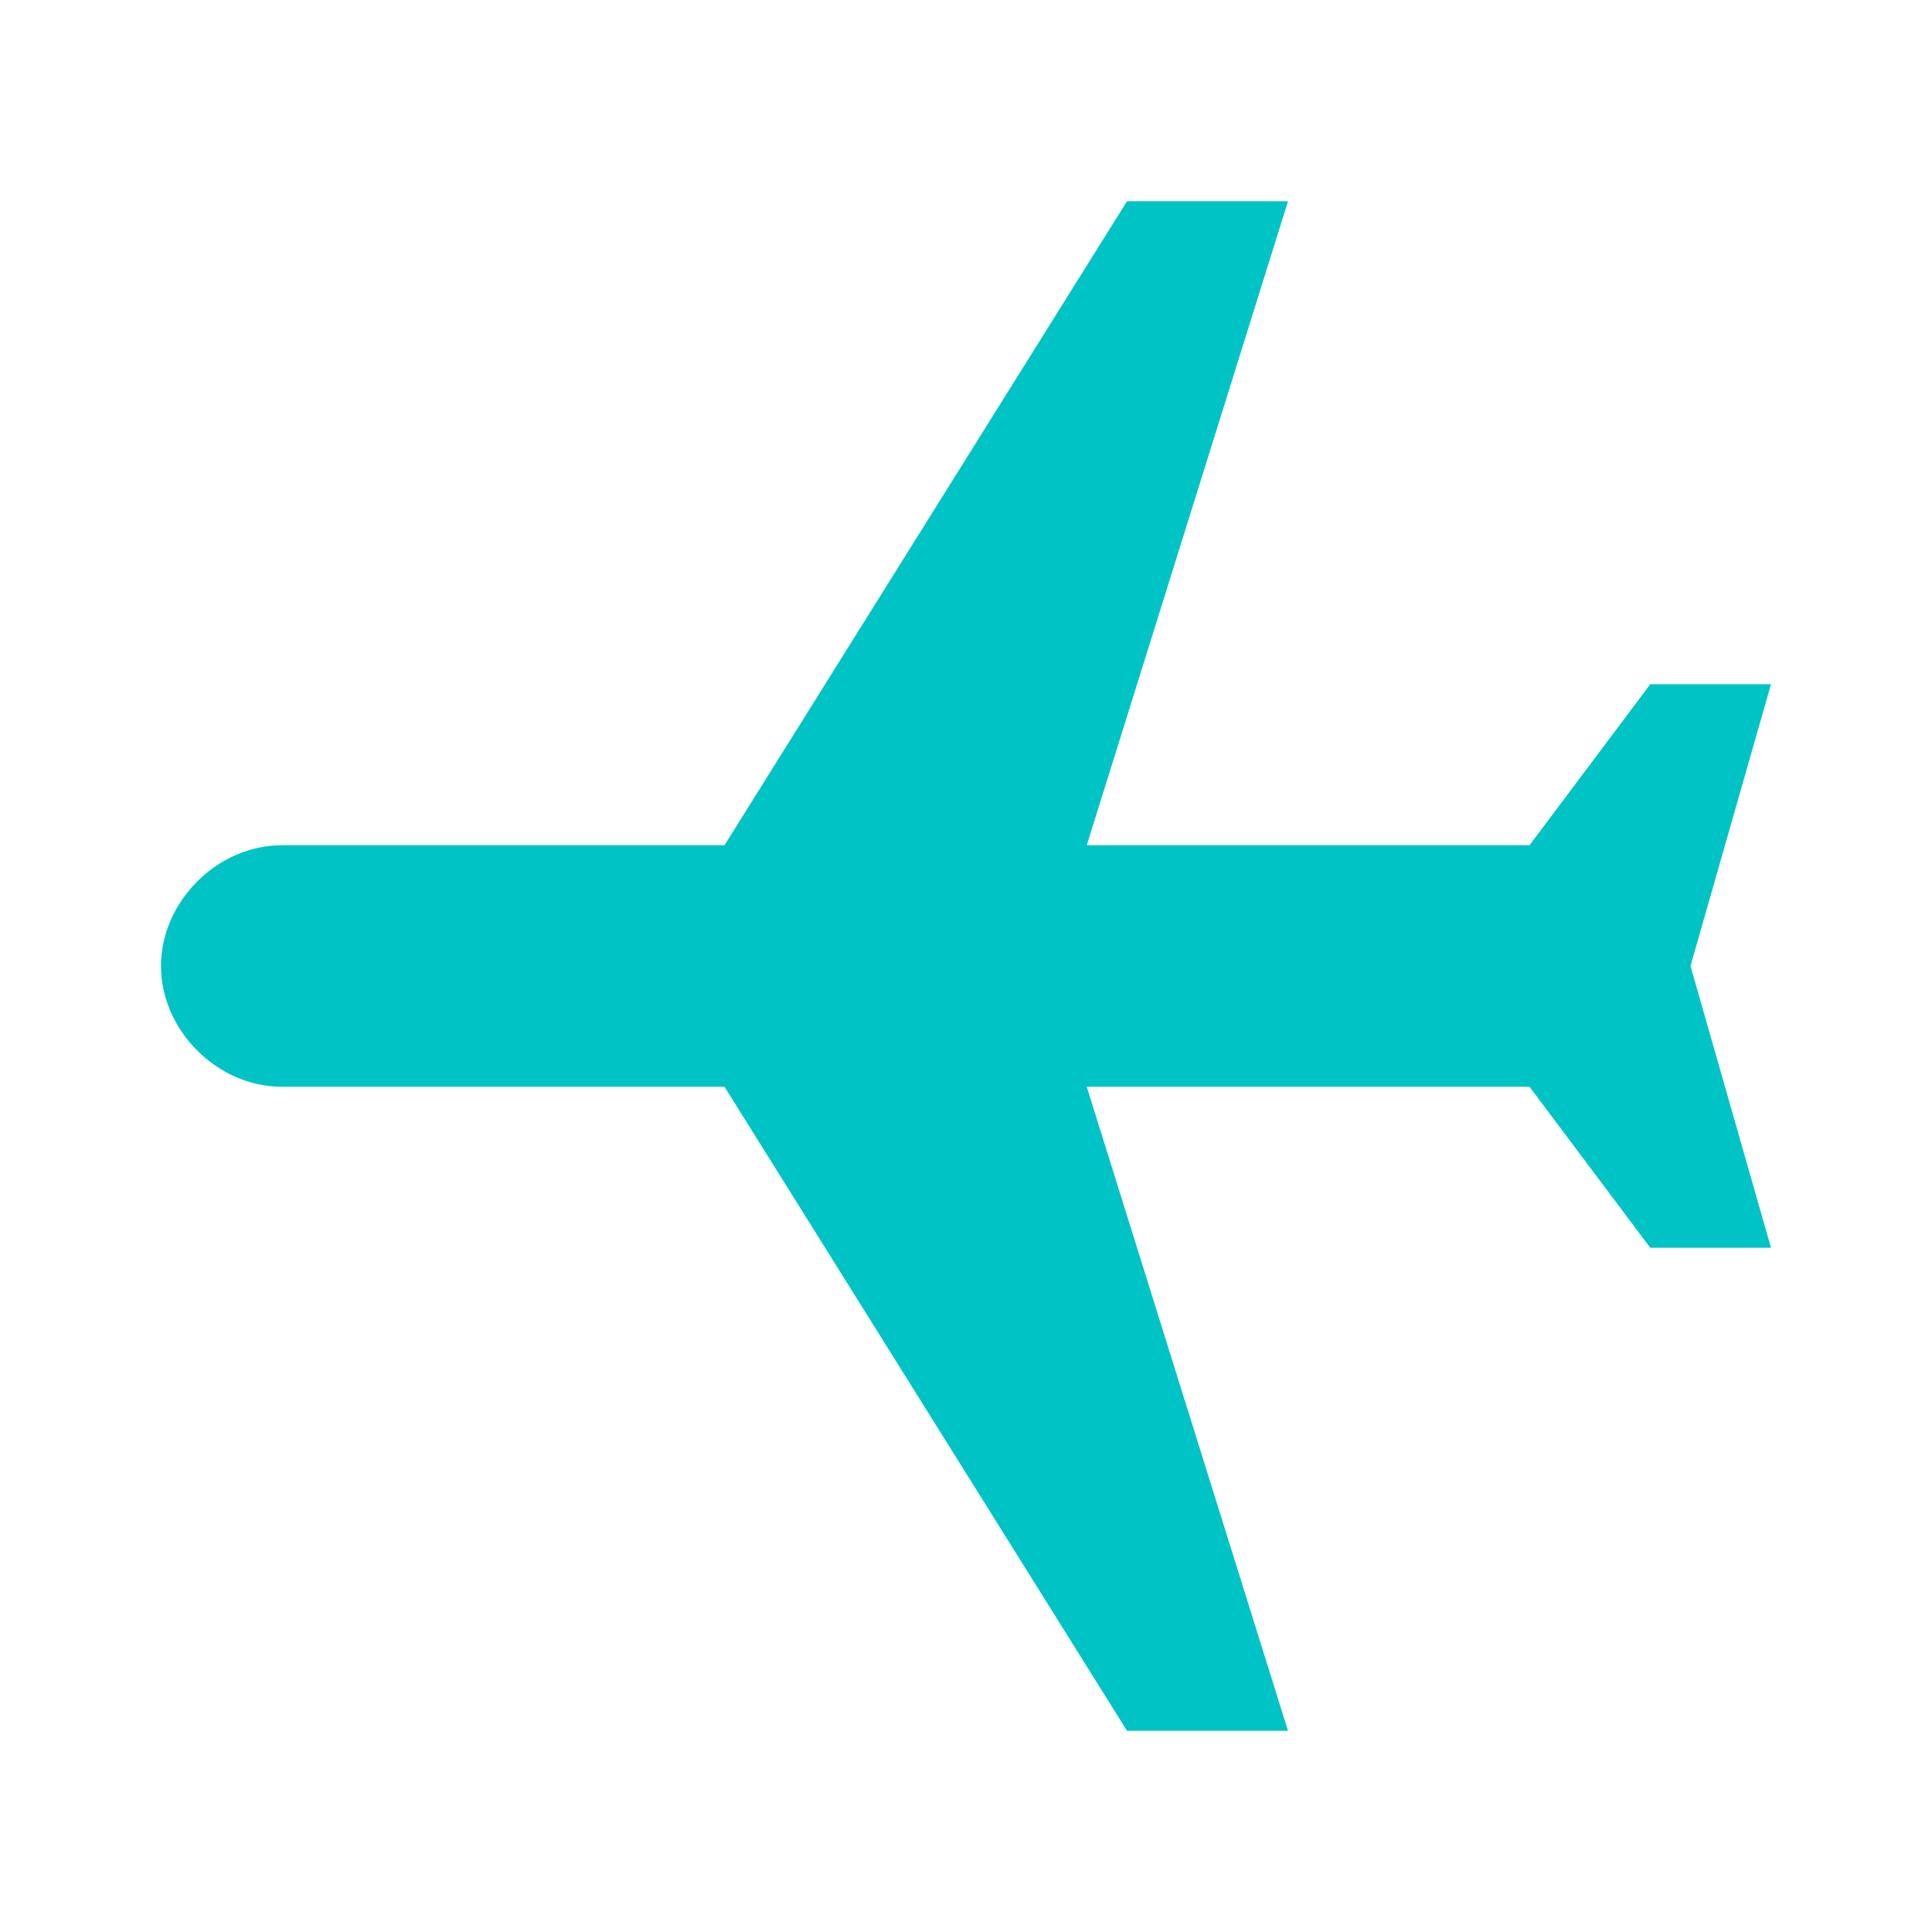 <?xml version="1.0" encoding="utf-8"?>
<!-- Generator: Adobe Illustrator 22.1.0, SVG Export Plug-In . SVG Version: 6.00 Build 0)  -->
<svg version="1.1" id="Layer_1" xmlns="http://www.w3.org/2000/svg" xmlns:xlink="http://www.w3.org/1999/xlink" x="0px" y="0px"
	 viewBox="0 0 24 24" style="enable-background:new 0 0 24 24;" xml:space="preserve">
<style type="text/css">
	.st0{fill:#00C3C6;}
</style>
<path class="st0" d="M16,2.5h-2l-5,8H3.5C2.7,10.5,2,11.2,2,12s0.7,1.5,1.5,1.5H9l5,8h2l-2.5-8H19l1.5,2H22L21,12l1-3.5h-1.5l-1.5,2
	h-5.5L16,2.5z"/>
</svg>
